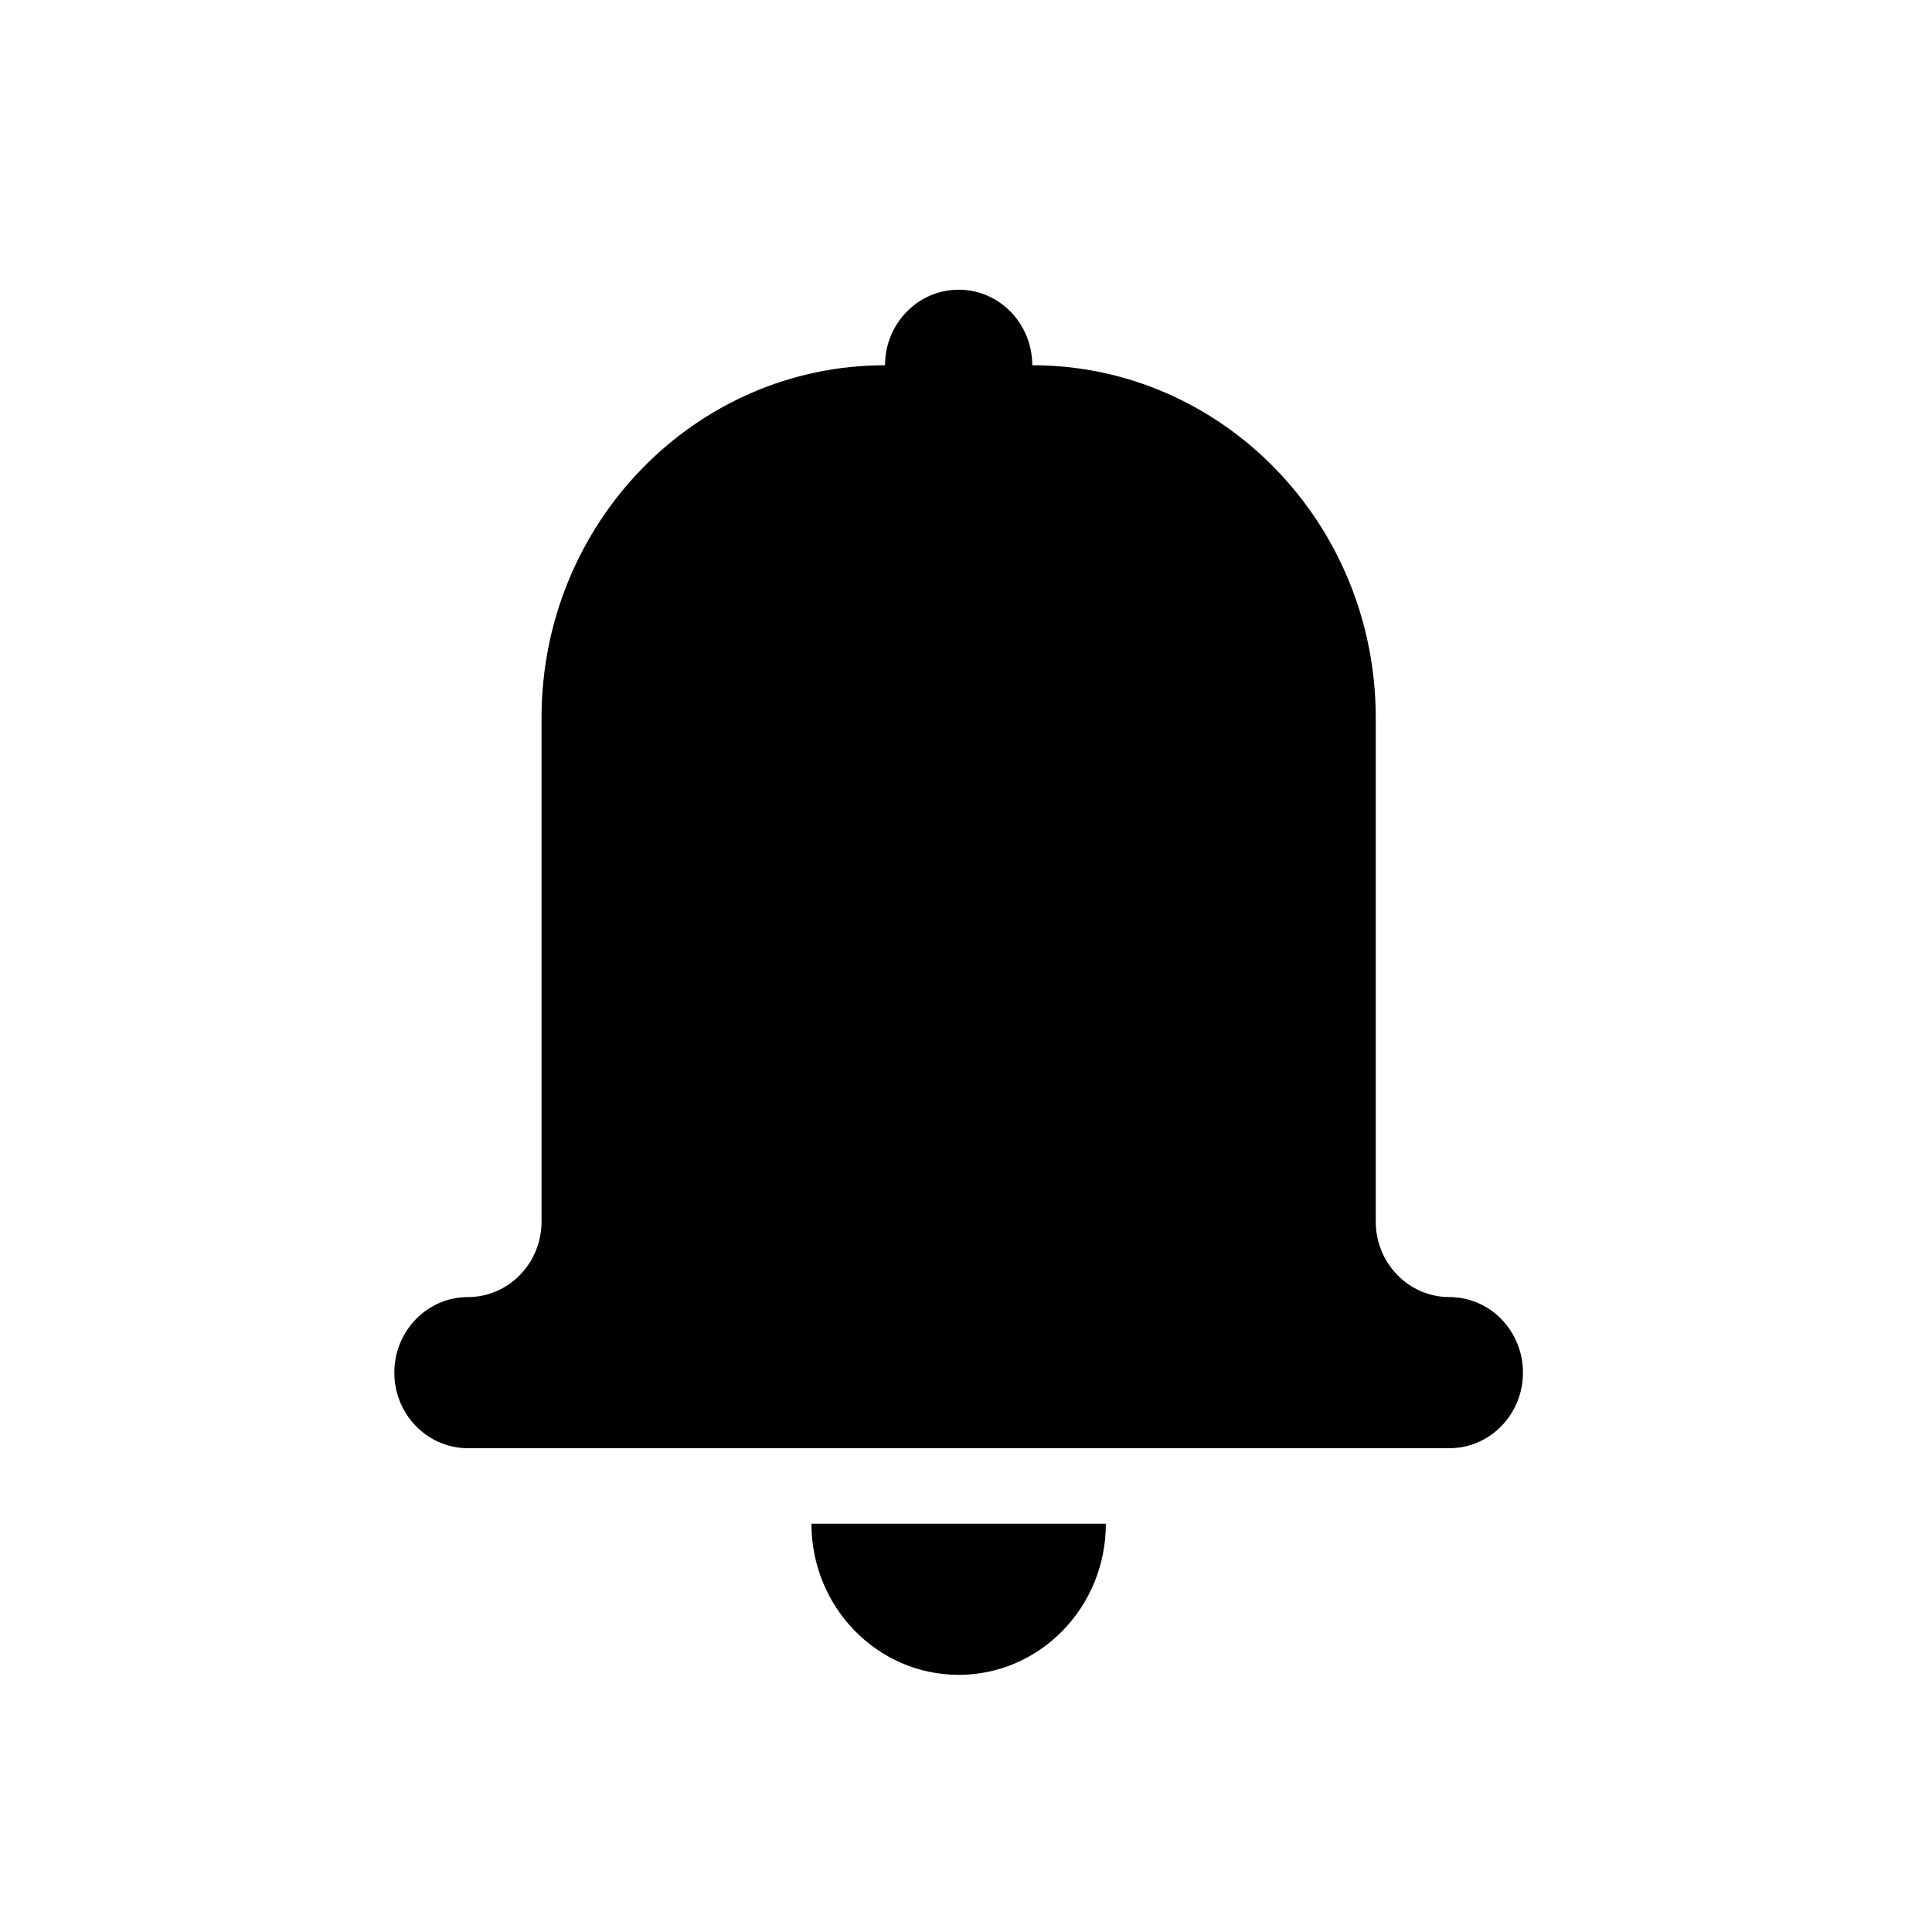 <?xml version="1.0" standalone="no"?><!DOCTYPE svg PUBLIC "-//W3C//DTD SVG 1.1//EN" "http://www.w3.org/Graphics/SVG/1.1/DTD/svg11.dtd"><svg t="1493274483840" class="icon" style="" viewBox="0 0 1024 1024" version="1.1" xmlns="http://www.w3.org/2000/svg" p-id="12768" xmlns:xlink="http://www.w3.org/1999/xlink" width="200" height="200"><defs><style type="text/css"></style></defs><path d="M768.196 767.574H248.02c-21.548 0-39.02-17.938-39.02-40.056s17.472-40.042 39.02-40.042c21.548 0 39.008-17.924 39.008-40.042V380.458c0-103.202 81.52-186.872 182.066-186.872 0-22.12 17.472-40.042 39.02-40.042 21.536 0 39.006 17.924 39.006 40.042 100.546 0 182.054 83.67 182.054 186.872v266.972c0 22.12 17.47 40.042 39.02 40.042s39.008 17.924 39.008 40.042-17.458 40.06-39.006 40.06z m-260.082 120.13c-43.096 0-78.028-35.862-78.028-80.086h156.042c0 44.224-34.93 80.086-78.014 80.086z" p-id="12769"></path></svg>